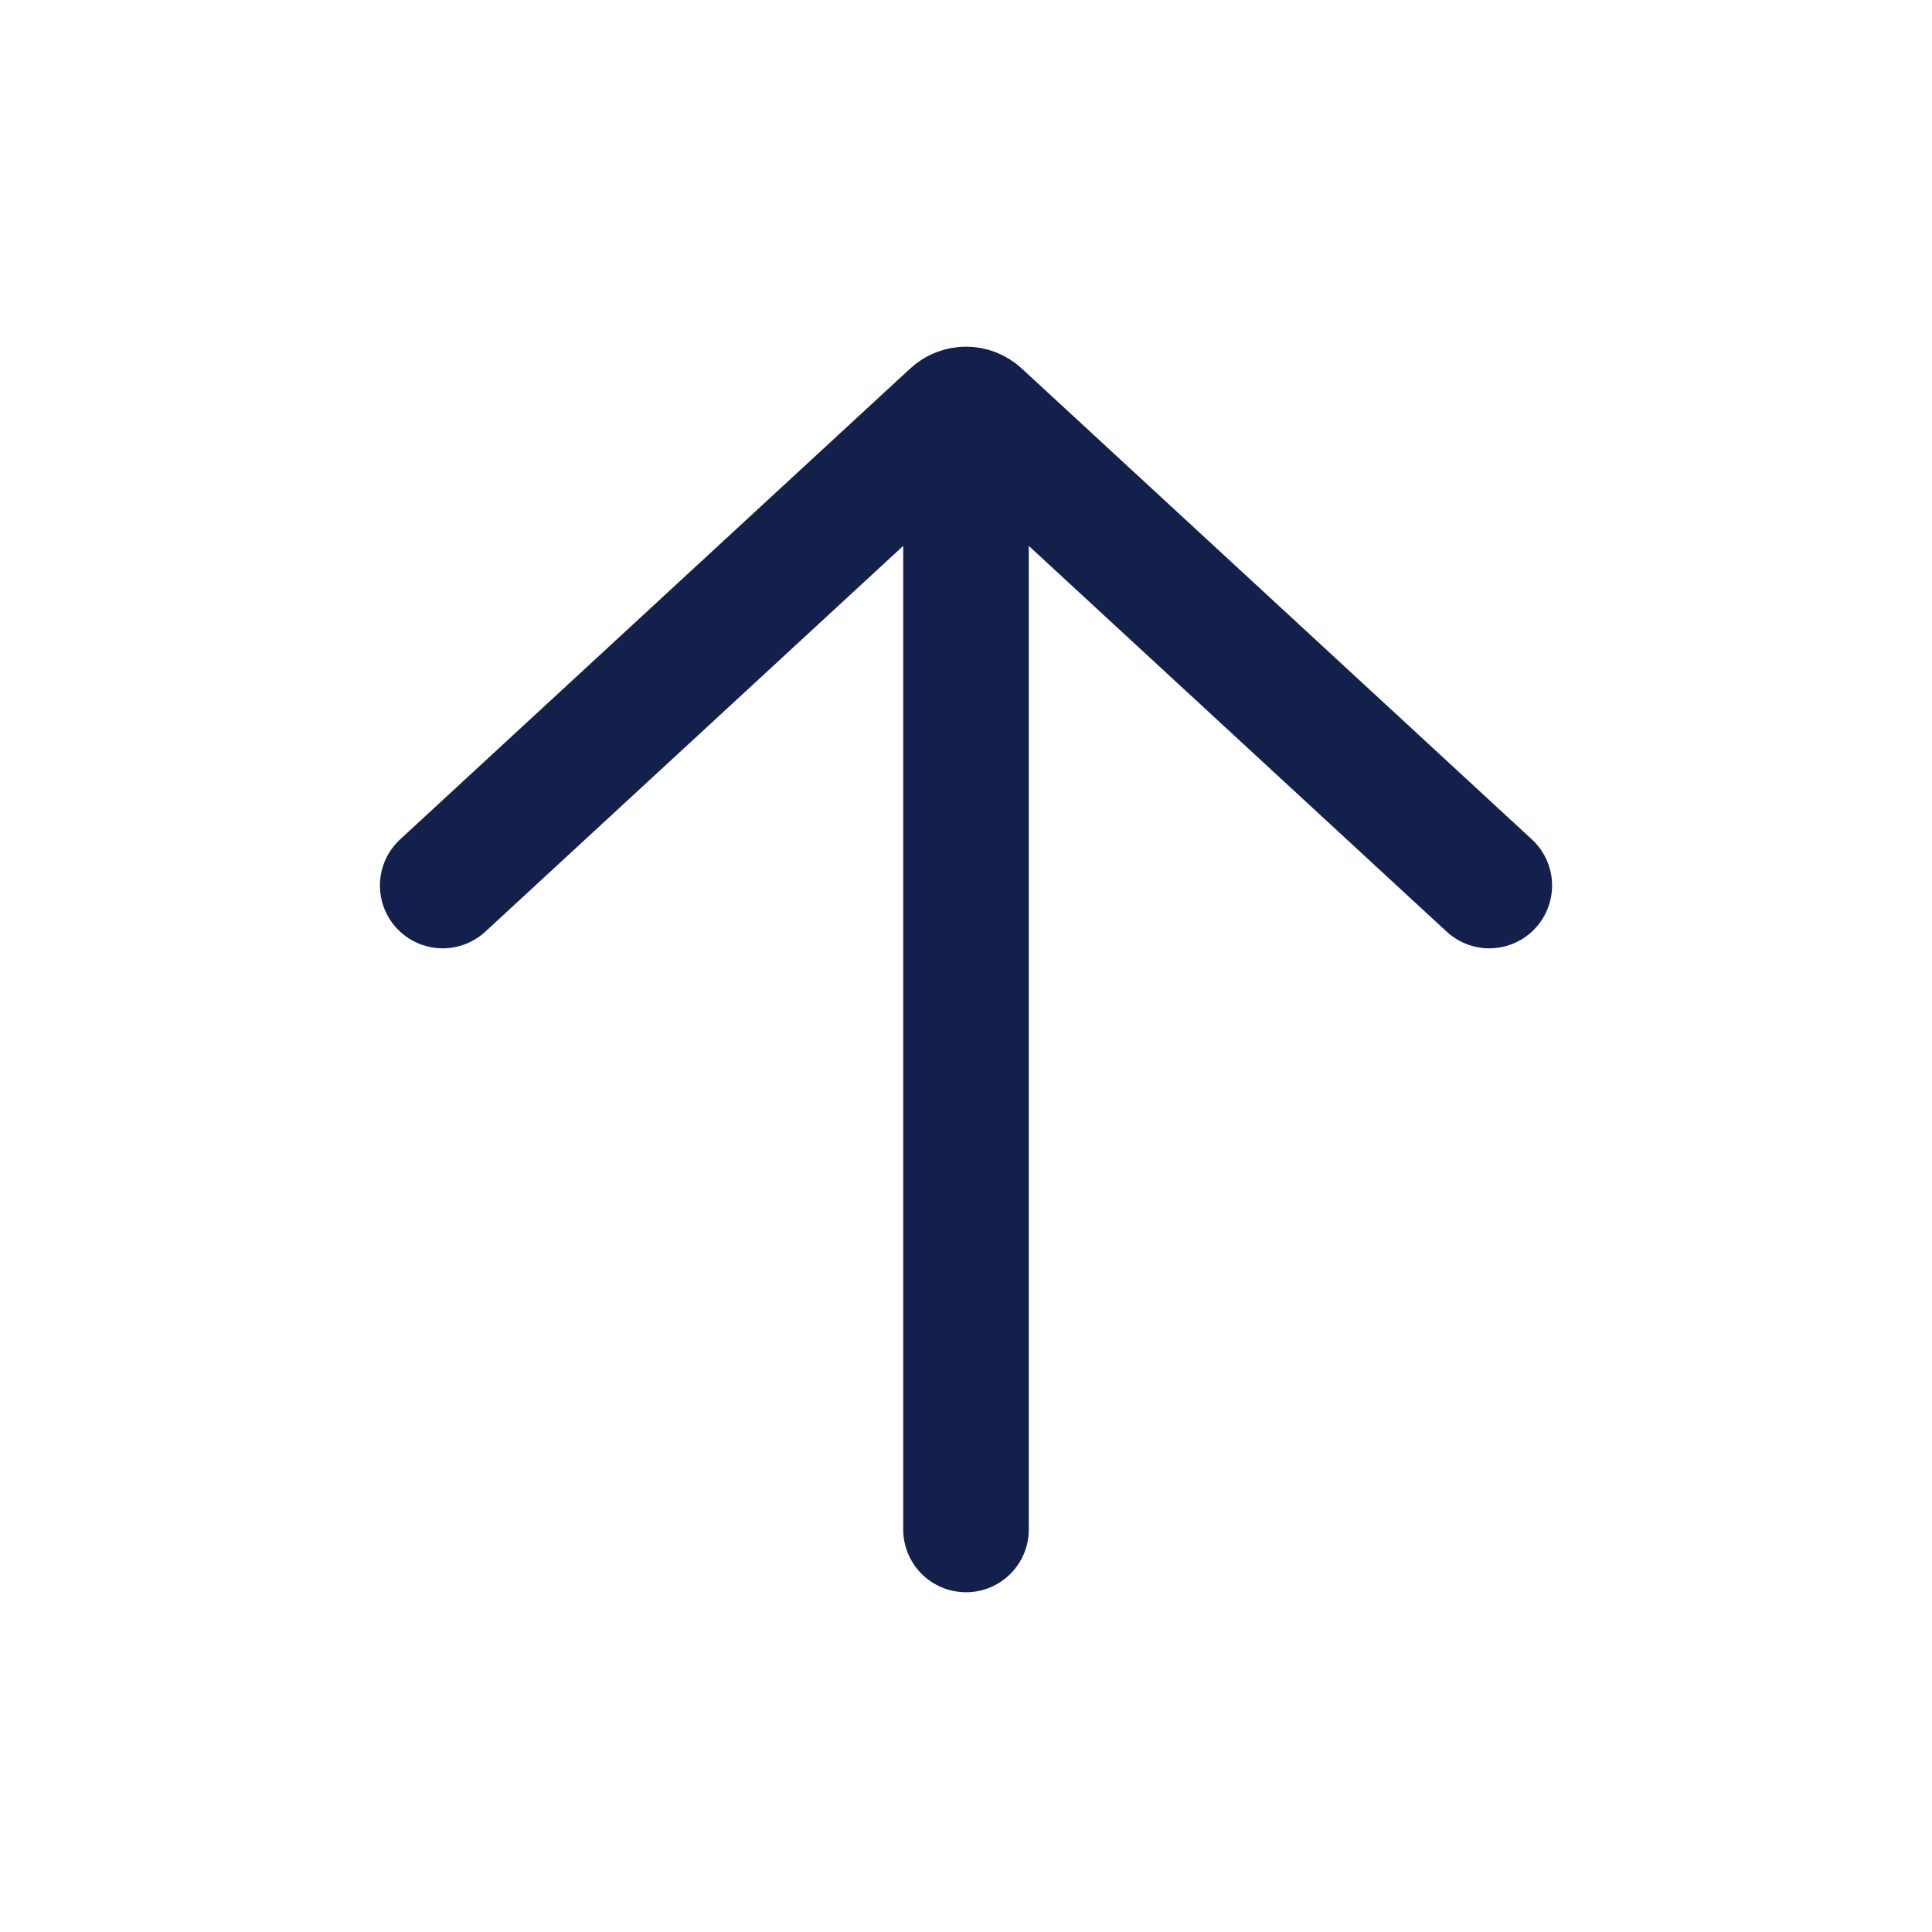 <svg width="20" height="20" viewBox="0 0 20 20" fill="none" xmlns="http://www.w3.org/2000/svg">
<path d="M4.583 9.167L9.864 4.292C9.941 4.221 10.059 4.221 10.136 4.292L15.417 9.167" stroke="#13204C" stroke-width="1.3" stroke-linecap="round"/>
<path d="M10 4.583V15.833" stroke="#13204C" stroke-width="1.3" stroke-linecap="round"/>
</svg>
